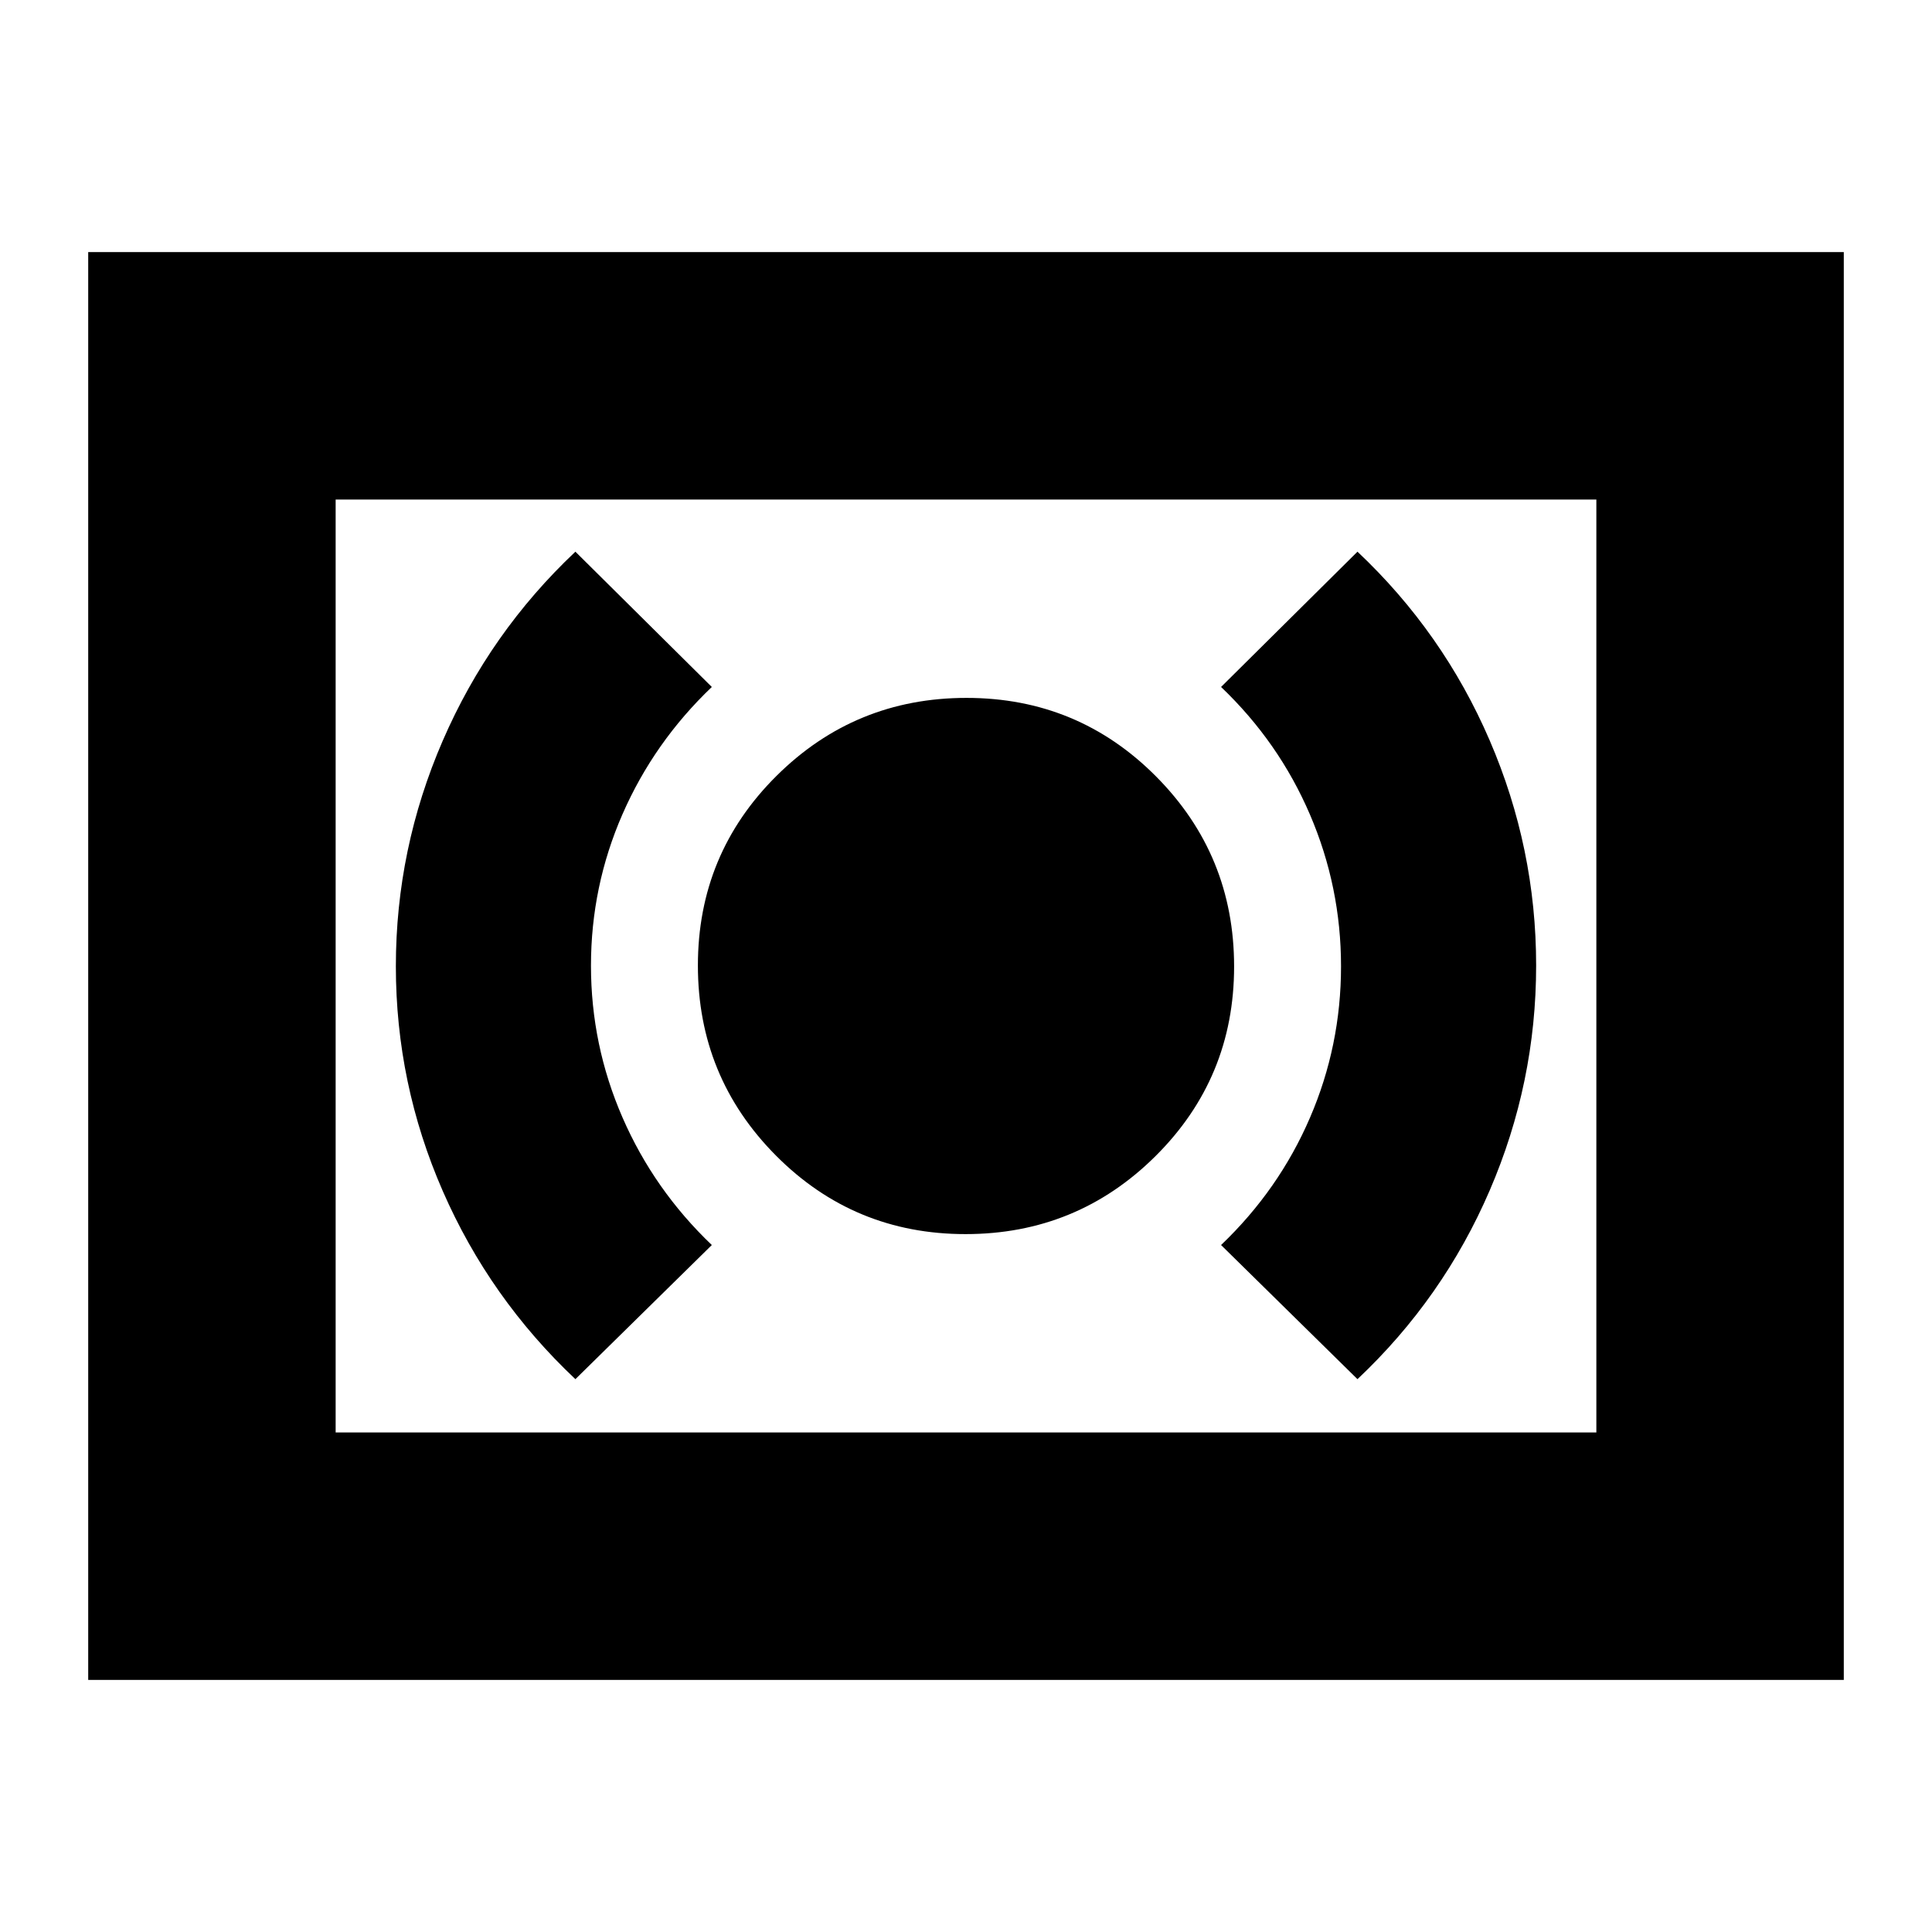 <svg xmlns="http://www.w3.org/2000/svg" height="24" viewBox="0 -960 960 960" width="24"><path d="M479.76-346.78q55.41 0 94.44-38.79 39.02-38.79 39.02-94.19 0-55.41-38.79-94.44-38.79-39.02-94.19-39.02-55.41 0-94.44 38.79-39.02 38.79-39.02 94.19 0 55.41 38.79 94.44 38.79 39.02 94.19 39.02Zm194.76 72.08q42.61-40.17 65.7-93.77 23.08-53.6 23.08-111.81 0-58.2-23.08-111.81-23.09-53.61-65.7-93.78l-67.78 67.22q28.74 27.43 44.17 63.41 15.44 35.98 15.44 75.41t-15.44 75.24q-15.43 35.81-44.17 63.24l67.78 66.65Zm-388.61 0 67.79-66.65q-28.74-27.43-44.4-63.41-15.65-35.98-15.65-75.41t15.65-75.24q15.66-35.81 44.4-63.24l-67.79-67.22Q243.3-645.7 220-591.96q-23.3 53.74-23.3 112.09T220-368.2q23.3 53.33 65.91 93.5ZM43.83-125.26v-709.48h872.34v709.48H43.83Zm122.95-122.96h626.44v-463.56H166.78v463.56Zm0 0v-463.56 463.56Z"/></svg>
